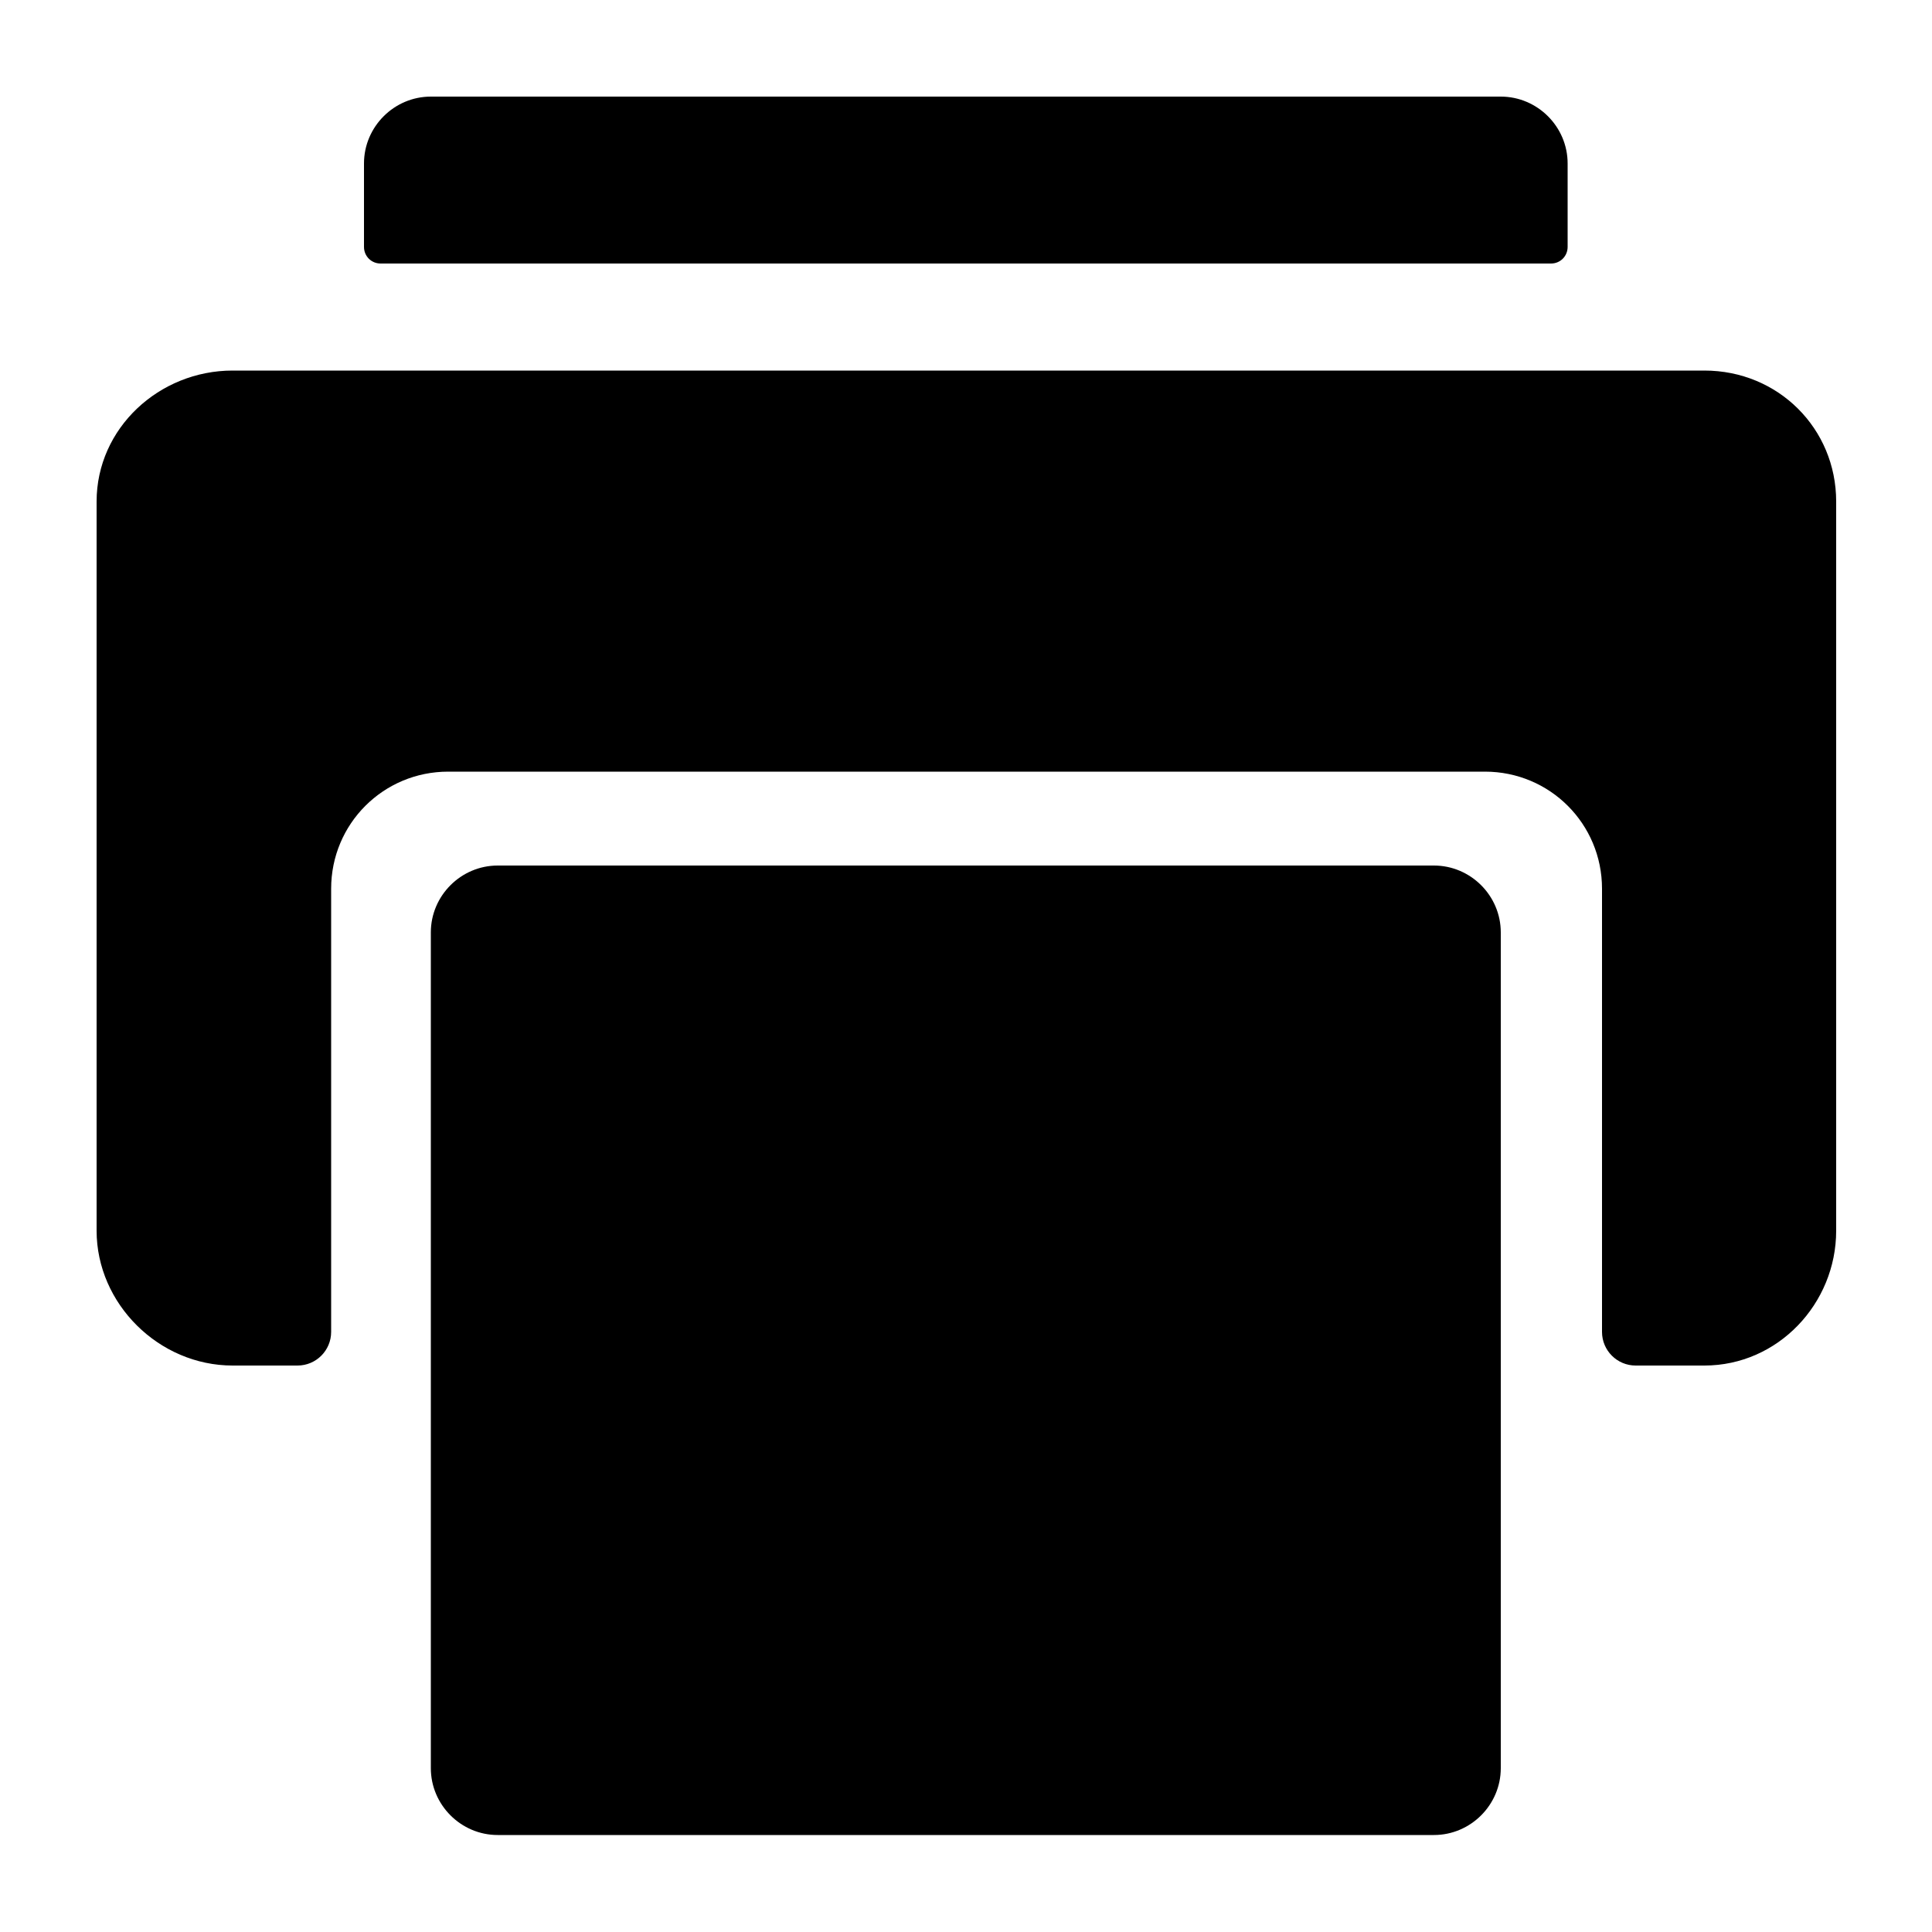 <?xml version="1.0" encoding="UTF-8"?>
<svg id="Layer_1" xmlns="http://www.w3.org/2000/svg" version="1.1" viewBox="0 0 500 500">
  <!-- Generator: Adobe Illustrator 29.1.0, SVG Export Plug-In . SVG Version: 2.1.0 Build 142)  -->
  <path d="M111.5,241.3v216.3c0,9.5,7.8,17.3,17.3,17.3h242.3c9.5,0,17.3-7.8,17.3-17.3v-216.3c0-9.5-7.8-17.3-17.3-17.3h-242.3c-9.5,0-17.3,7.8-17.3,17.3M388.5,25H111.5c-9.5,0-17.3,7.8-17.3,17.3v21.6c0,2.4,1.9,4.3,4.3,4.3h302.9c2.4,0,4.3-1.9,4.3-4.3v-21.6c0-9.5-7.8-17.3-17.3-17.3M440.9,95.9H60.2c-19,0-35.2,14.9-35.2,33.9v188.7c0,18.9,16.1,34.9,35.2,34.9h16.8c4.8,0,8.7-3.9,8.7-8.7v-114.7c0-16.8,13.5-30.3,30.3-30.3h268.3c16.8,0,30.3,13.5,30.3,30.3v114.7c0,4.8,3.9,8.7,8.7,8.7h17.8c19,0,34.1-16,34.1-34.9v-188.7c0-18.9-15-33.9-34.1-33.9"/>
</svg>